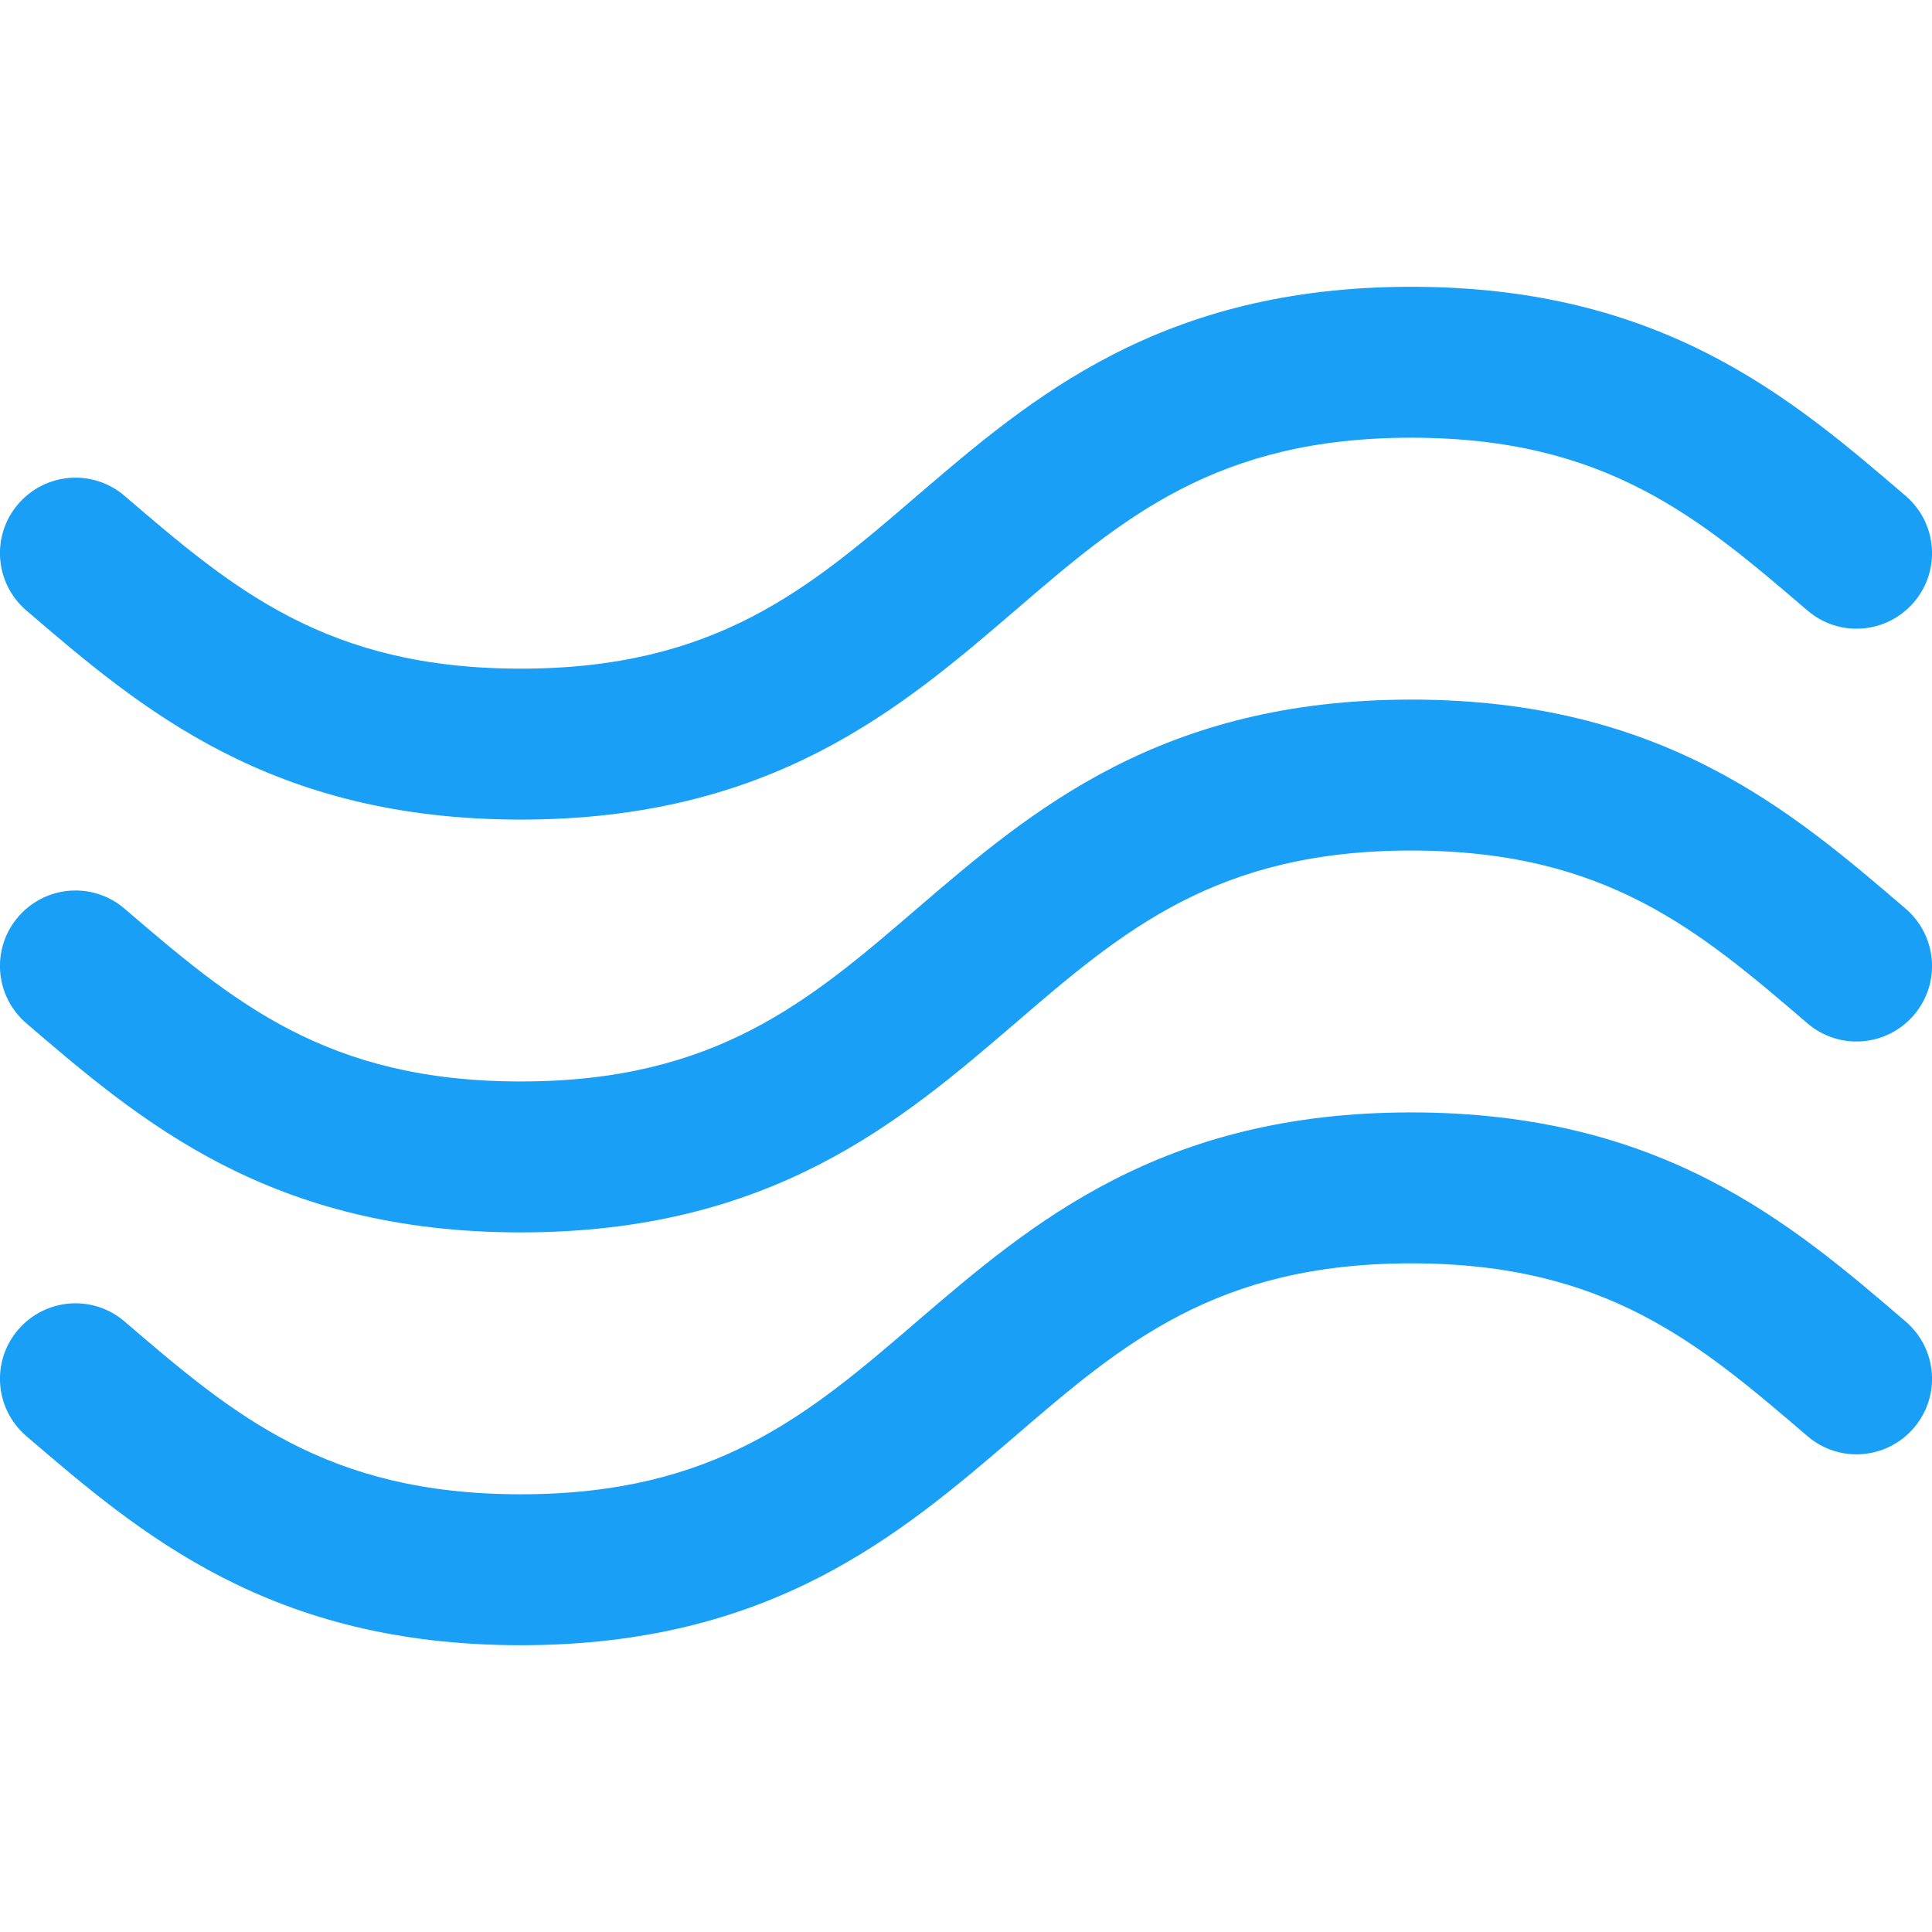 <svg width="512" height="512" viewBox="0 0 512 512" fill="none" xmlns="http://www.w3.org/2000/svg">
<g clip-path="url(#clip0_1_22)">
<path d="M7 271.2C37.3 297.2 71.6 326.6 138 326.6C204.4 326.6 238.7 297.2 269 271.2C297.6 246.6 322.4 225.4 374 225.4C425.6 225.4 450.3 246.6 479 271.2C487.4 278.4 500 277.4 507.2 269C514.4 260.6 513.4 248 505 240.8C474.7 214.8 440.4 185.4 374 185.4C307.6 185.4 273.3 214.8 243 240.8C214.4 265.4 189.6 286.6 138 286.6C86.4 286.6 61.7 265.4 33 240.8C24.6 233.6 12 234.6 4.8 243C-2.4 251.4 -1.4 264 7 271.2Z" fill="#19A0F6"/>
<path d="M7 161.8C37.3 187.8 71.6 217.2 138 217.2C204.4 217.2 238.7 187.8 269 161.8C297.6 137.2 322.4 116 374 116C425.6 116 450.3 137.2 479 161.8C487.4 169 500 168 507.2 159.6C514.4 151.2 513.4 138.6 505 131.4C474.7 105.4 440.4 76 374 76C307.6 76 273.3 105.4 243 131.4C214.4 156 189.6 177.2 138 177.2C86.4 177.2 61.7 156 33 131.4C24.6 124.2 12 125.2 4.8 133.6C-2.4 142 -1.4 154.6 7 161.8Z" fill="#19A0F6"/>
<path d="M505 350.2C474.7 324.2 440.4 294.8 374 294.8C307.6 294.8 273.3 324.2 243 350.2C214.4 374.8 189.6 396 138 396C86.4 396 61.7 374.8 33 350.2C24.6 343 12 344 4.8 352.4C-2.4 360.8 -1.4 373.4 7 380.6C37.3 406.6 71.6 436 138 436C204.4 436 238.7 406.6 269 380.6C297.6 356 322.4 334.8 374 334.8C425.6 334.8 450.3 356 479 380.6C487.4 387.8 500 386.8 507.2 378.4C514.4 370 513.4 357.4 505 350.2Z" fill="#19A0F6"/>
</g>
<defs>
<clipPath id="clip0_1_22">
<rect width="512" height="512" fill="white"/>
</clipPath>
</defs>
</svg>
